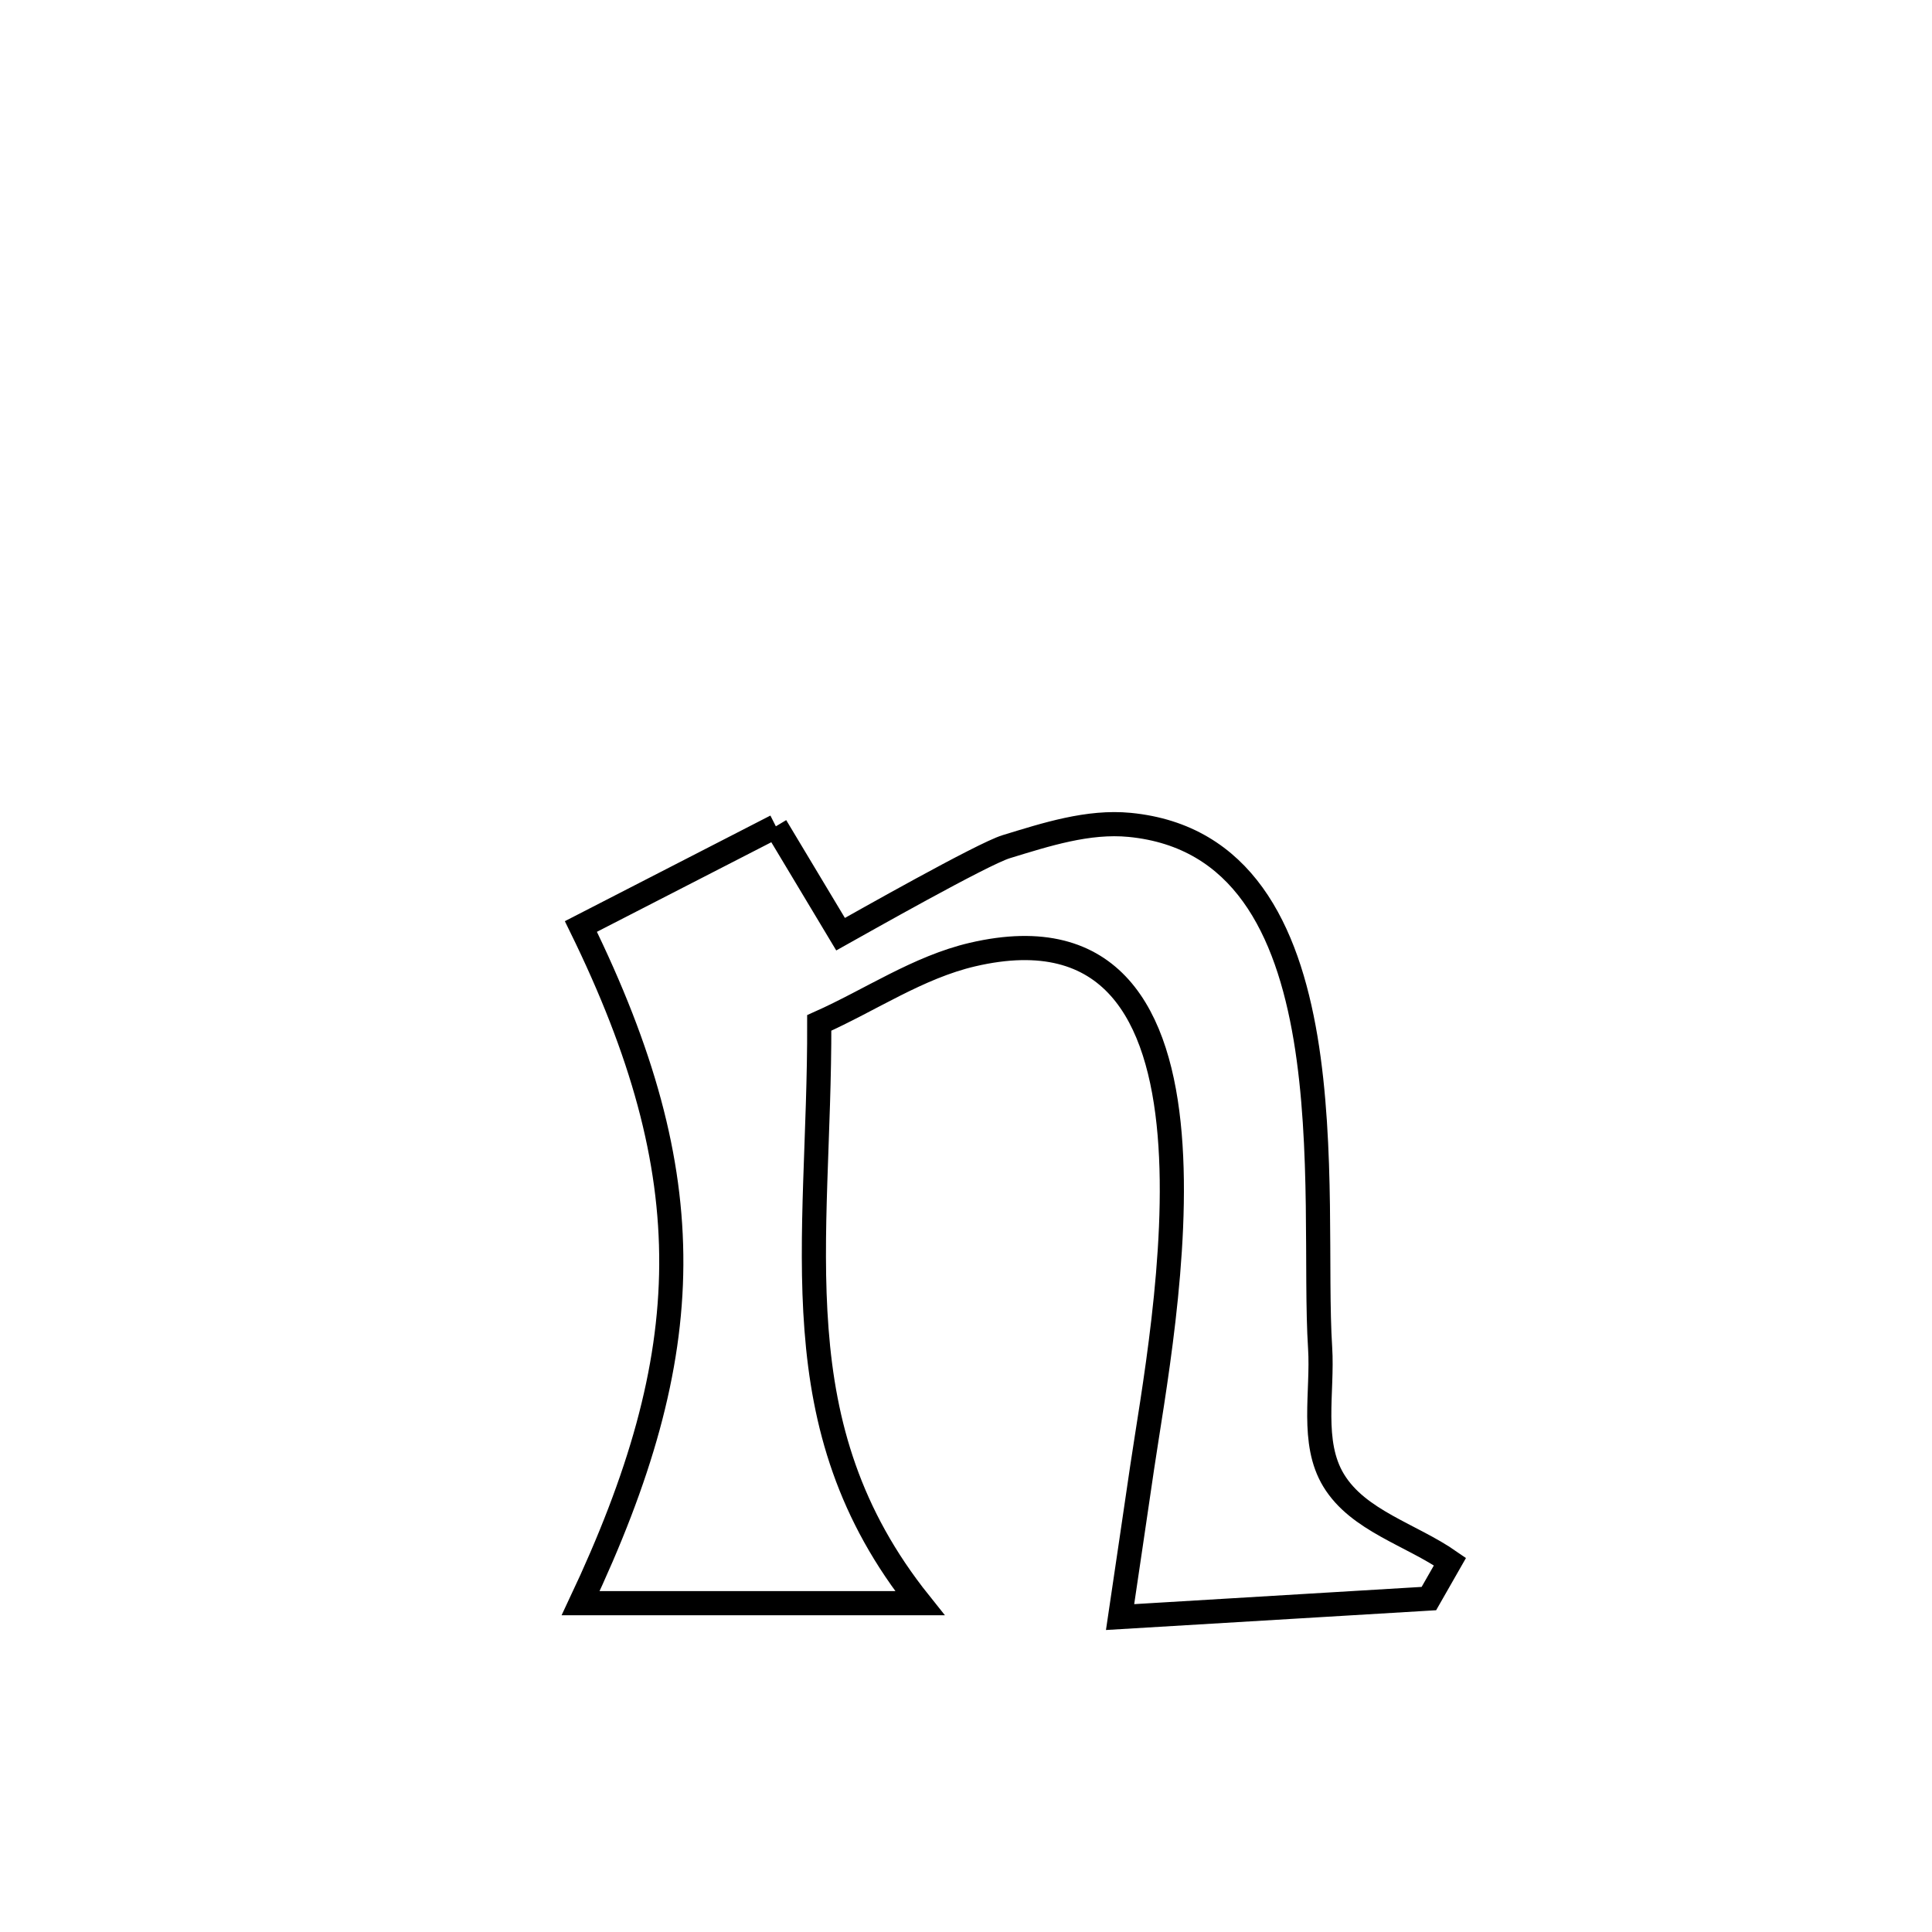 <svg xmlns="http://www.w3.org/2000/svg" viewBox="0.0 0.0 24.0 24.0" height="200px" width="200px"><path fill="none" stroke="black" stroke-width=".3" stroke-opacity="1.0"  filling="0" d="M9.638 10.265 L9.638 10.265 C9.906 10.711 10.174 11.158 10.442 11.605 L10.442 11.605 C10.677 11.474 12.204 10.608 12.499 10.518 C12.996 10.366 13.517 10.197 14.033 10.247 C15.429 10.383 15.99 11.54 16.218 12.896 C16.445 14.252 16.339 15.808 16.399 16.743 C16.434 17.294 16.28 17.918 16.567 18.39 C16.872 18.892 17.53 19.063 18.012 19.399 L18.012 19.399 C17.924 19.552 17.837 19.705 17.75 19.858 L17.75 19.858 C17.528 19.871 14.206 20.071 13.914 20.088 L13.914 20.088 C14.005 19.472 14.097 18.855 14.187 18.238 C14.315 17.368 14.655 15.571 14.53 14.092 C14.405 12.614 13.815 11.454 12.081 11.858 C11.404 12.016 10.812 12.424 10.177 12.707 L10.177 12.707 C10.181 14.082 10.052 15.333 10.143 16.515 C10.233 17.698 10.544 18.812 11.426 19.915 L11.426 19.915 C10.022 19.915 8.617 19.915 7.213 19.915 L7.213 19.915 C7.949 18.355 8.332 17.032 8.339 15.71 C8.346 14.387 7.979 13.066 7.216 11.509 L7.216 11.509 C7.394 11.417 9.567 10.301 9.638 10.265 L9.638 10.265"></path></svg>